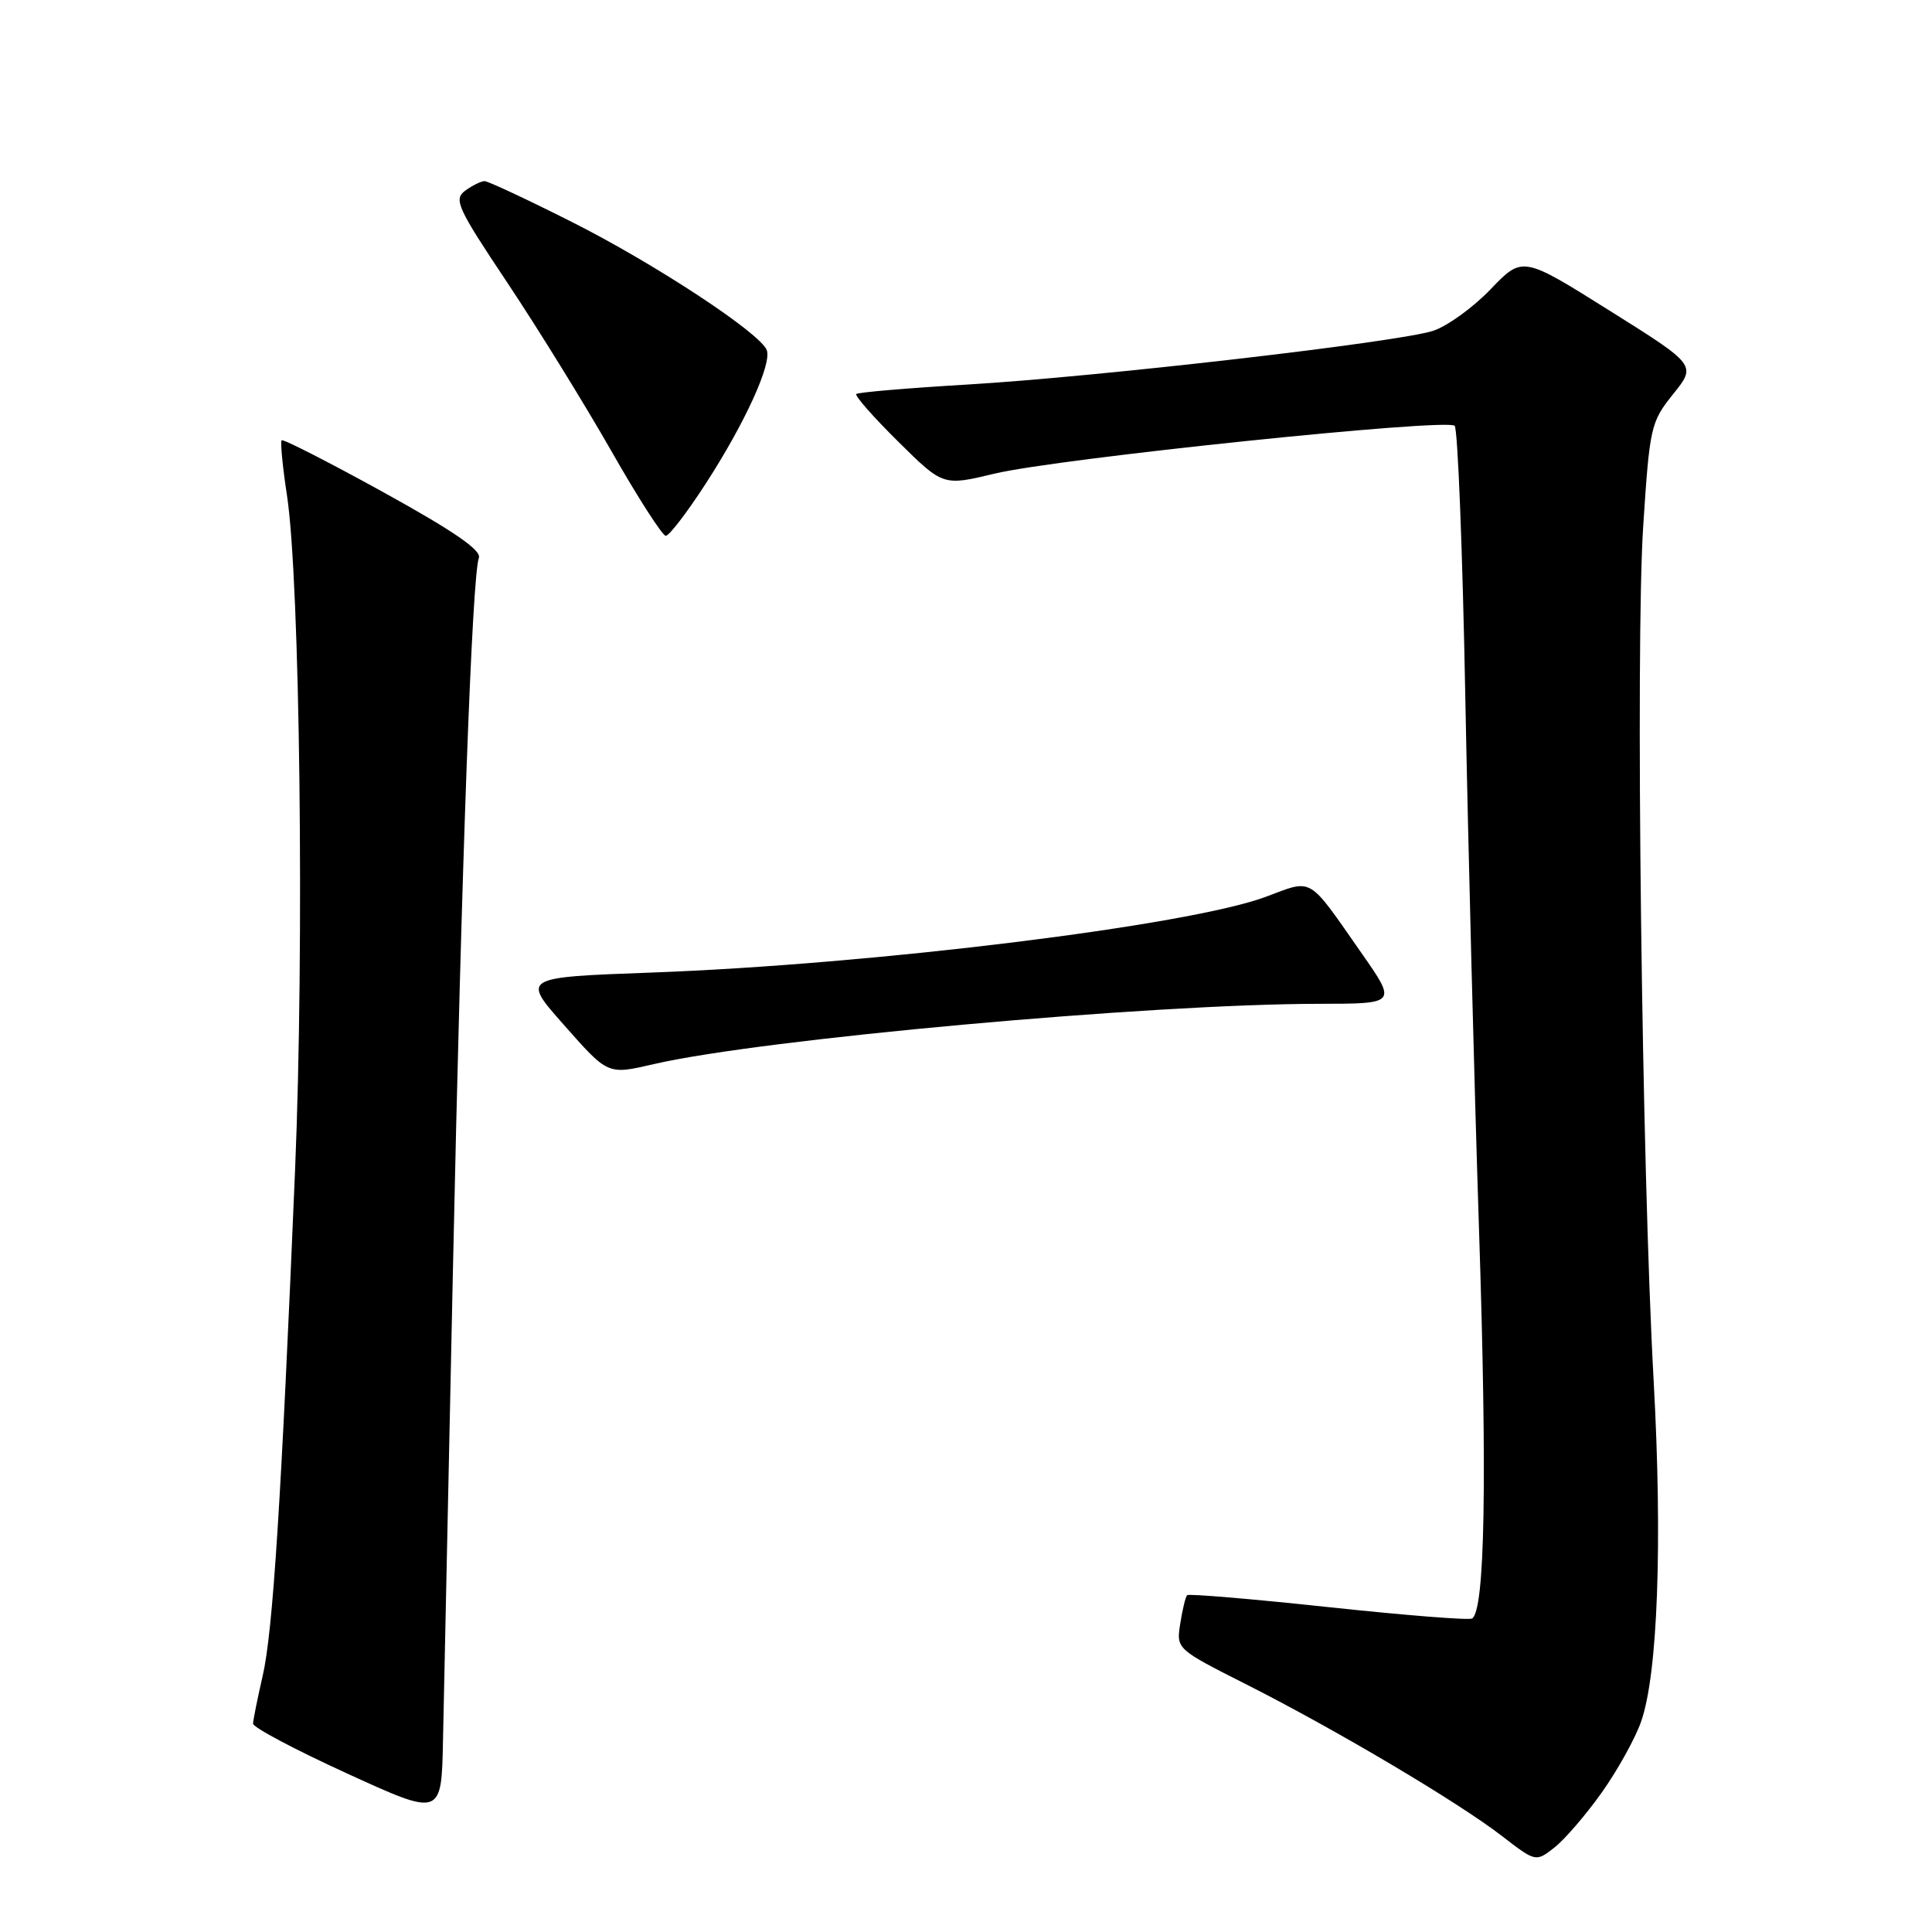 <?xml version="1.0" encoding="UTF-8" standalone="no"?>
<!DOCTYPE svg PUBLIC "-//W3C//DTD SVG 1.1//EN" "http://www.w3.org/Graphics/SVG/1.1/DTD/svg11.dtd" >
<svg xmlns="http://www.w3.org/2000/svg" xmlns:xlink="http://www.w3.org/1999/xlink" version="1.1" viewBox="0 0 256 256">
 <g >
 <path fill="currentColor"
d=" M 212.24 237.52 C 214.32 234.59 216.67 230.37 217.45 228.13 C 219.66 221.88 220.30 204.49 219.12 183.00 C 217.54 154.44 216.70 85.65 217.73 69.78 C 218.59 56.55 218.73 55.92 221.70 52.22 C 224.79 48.38 224.79 48.38 213.26 41.15 C 201.74 33.92 201.74 33.92 197.50 38.34 C 195.17 40.77 191.74 43.24 189.88 43.84 C 185.14 45.36 145.48 49.93 128.24 50.95 C 120.34 51.42 113.69 51.98 113.46 52.21 C 113.24 52.43 115.73 55.27 119.01 58.51 C 124.96 64.40 124.96 64.40 131.78 62.76 C 140.16 60.75 191.72 55.39 192.75 56.42 C 193.16 56.83 193.80 72.99 194.16 92.33 C 194.53 111.67 195.34 143.47 195.98 163.00 C 197.07 196.28 196.76 213.41 195.06 214.46 C 194.66 214.71 186.09 214.03 176.01 212.95 C 165.93 211.87 157.51 211.16 157.30 211.37 C 157.09 211.58 156.68 213.27 156.39 215.13 C 155.86 218.50 155.86 218.50 165.18 223.21 C 177.06 229.22 193.20 238.79 199.00 243.27 C 203.50 246.74 203.50 246.74 205.98 244.80 C 207.35 243.72 210.16 240.45 212.24 237.52 Z  M 60.01 168.50 C 61.16 114.38 62.55 76.39 63.45 73.93 C 63.83 72.92 60.12 70.37 50.83 65.24 C 43.60 61.25 37.52 58.15 37.32 58.34 C 37.13 58.54 37.44 61.81 38.02 65.60 C 39.75 76.89 40.34 125.40 39.10 155.00 C 37.26 198.96 36.16 216.20 34.81 222.04 C 34.12 225.04 33.55 227.90 33.53 228.39 C 33.51 228.88 39.12 231.86 46.00 235.00 C 58.50 240.72 58.50 240.72 58.70 230.61 C 58.81 225.05 59.40 197.10 60.01 168.50 Z  M 86.68 140.99 C 101.02 137.68 152.37 133.03 174.80 133.01 C 185.10 133.00 185.10 133.00 180.38 126.25 C 173.21 115.98 174.04 116.47 167.73 118.83 C 157.57 122.63 115.67 127.80 86.32 128.87 C 69.14 129.50 69.14 129.50 74.67 135.75 C 80.62 142.48 80.47 142.42 86.68 140.99 Z  M 93.53 64.06 C 98.72 56.04 102.29 48.21 101.60 46.39 C 100.73 44.13 86.74 34.93 75.77 29.41 C 69.86 26.43 64.66 24.00 64.21 24.00 C 63.75 24.00 62.60 24.57 61.65 25.26 C 60.08 26.42 60.57 27.49 67.26 37.51 C 71.29 43.56 77.47 53.56 81.00 59.75 C 84.52 65.94 87.78 71.00 88.22 71.00 C 88.67 71.00 91.06 67.88 93.53 64.06 Z "/>
</g>
</svg>